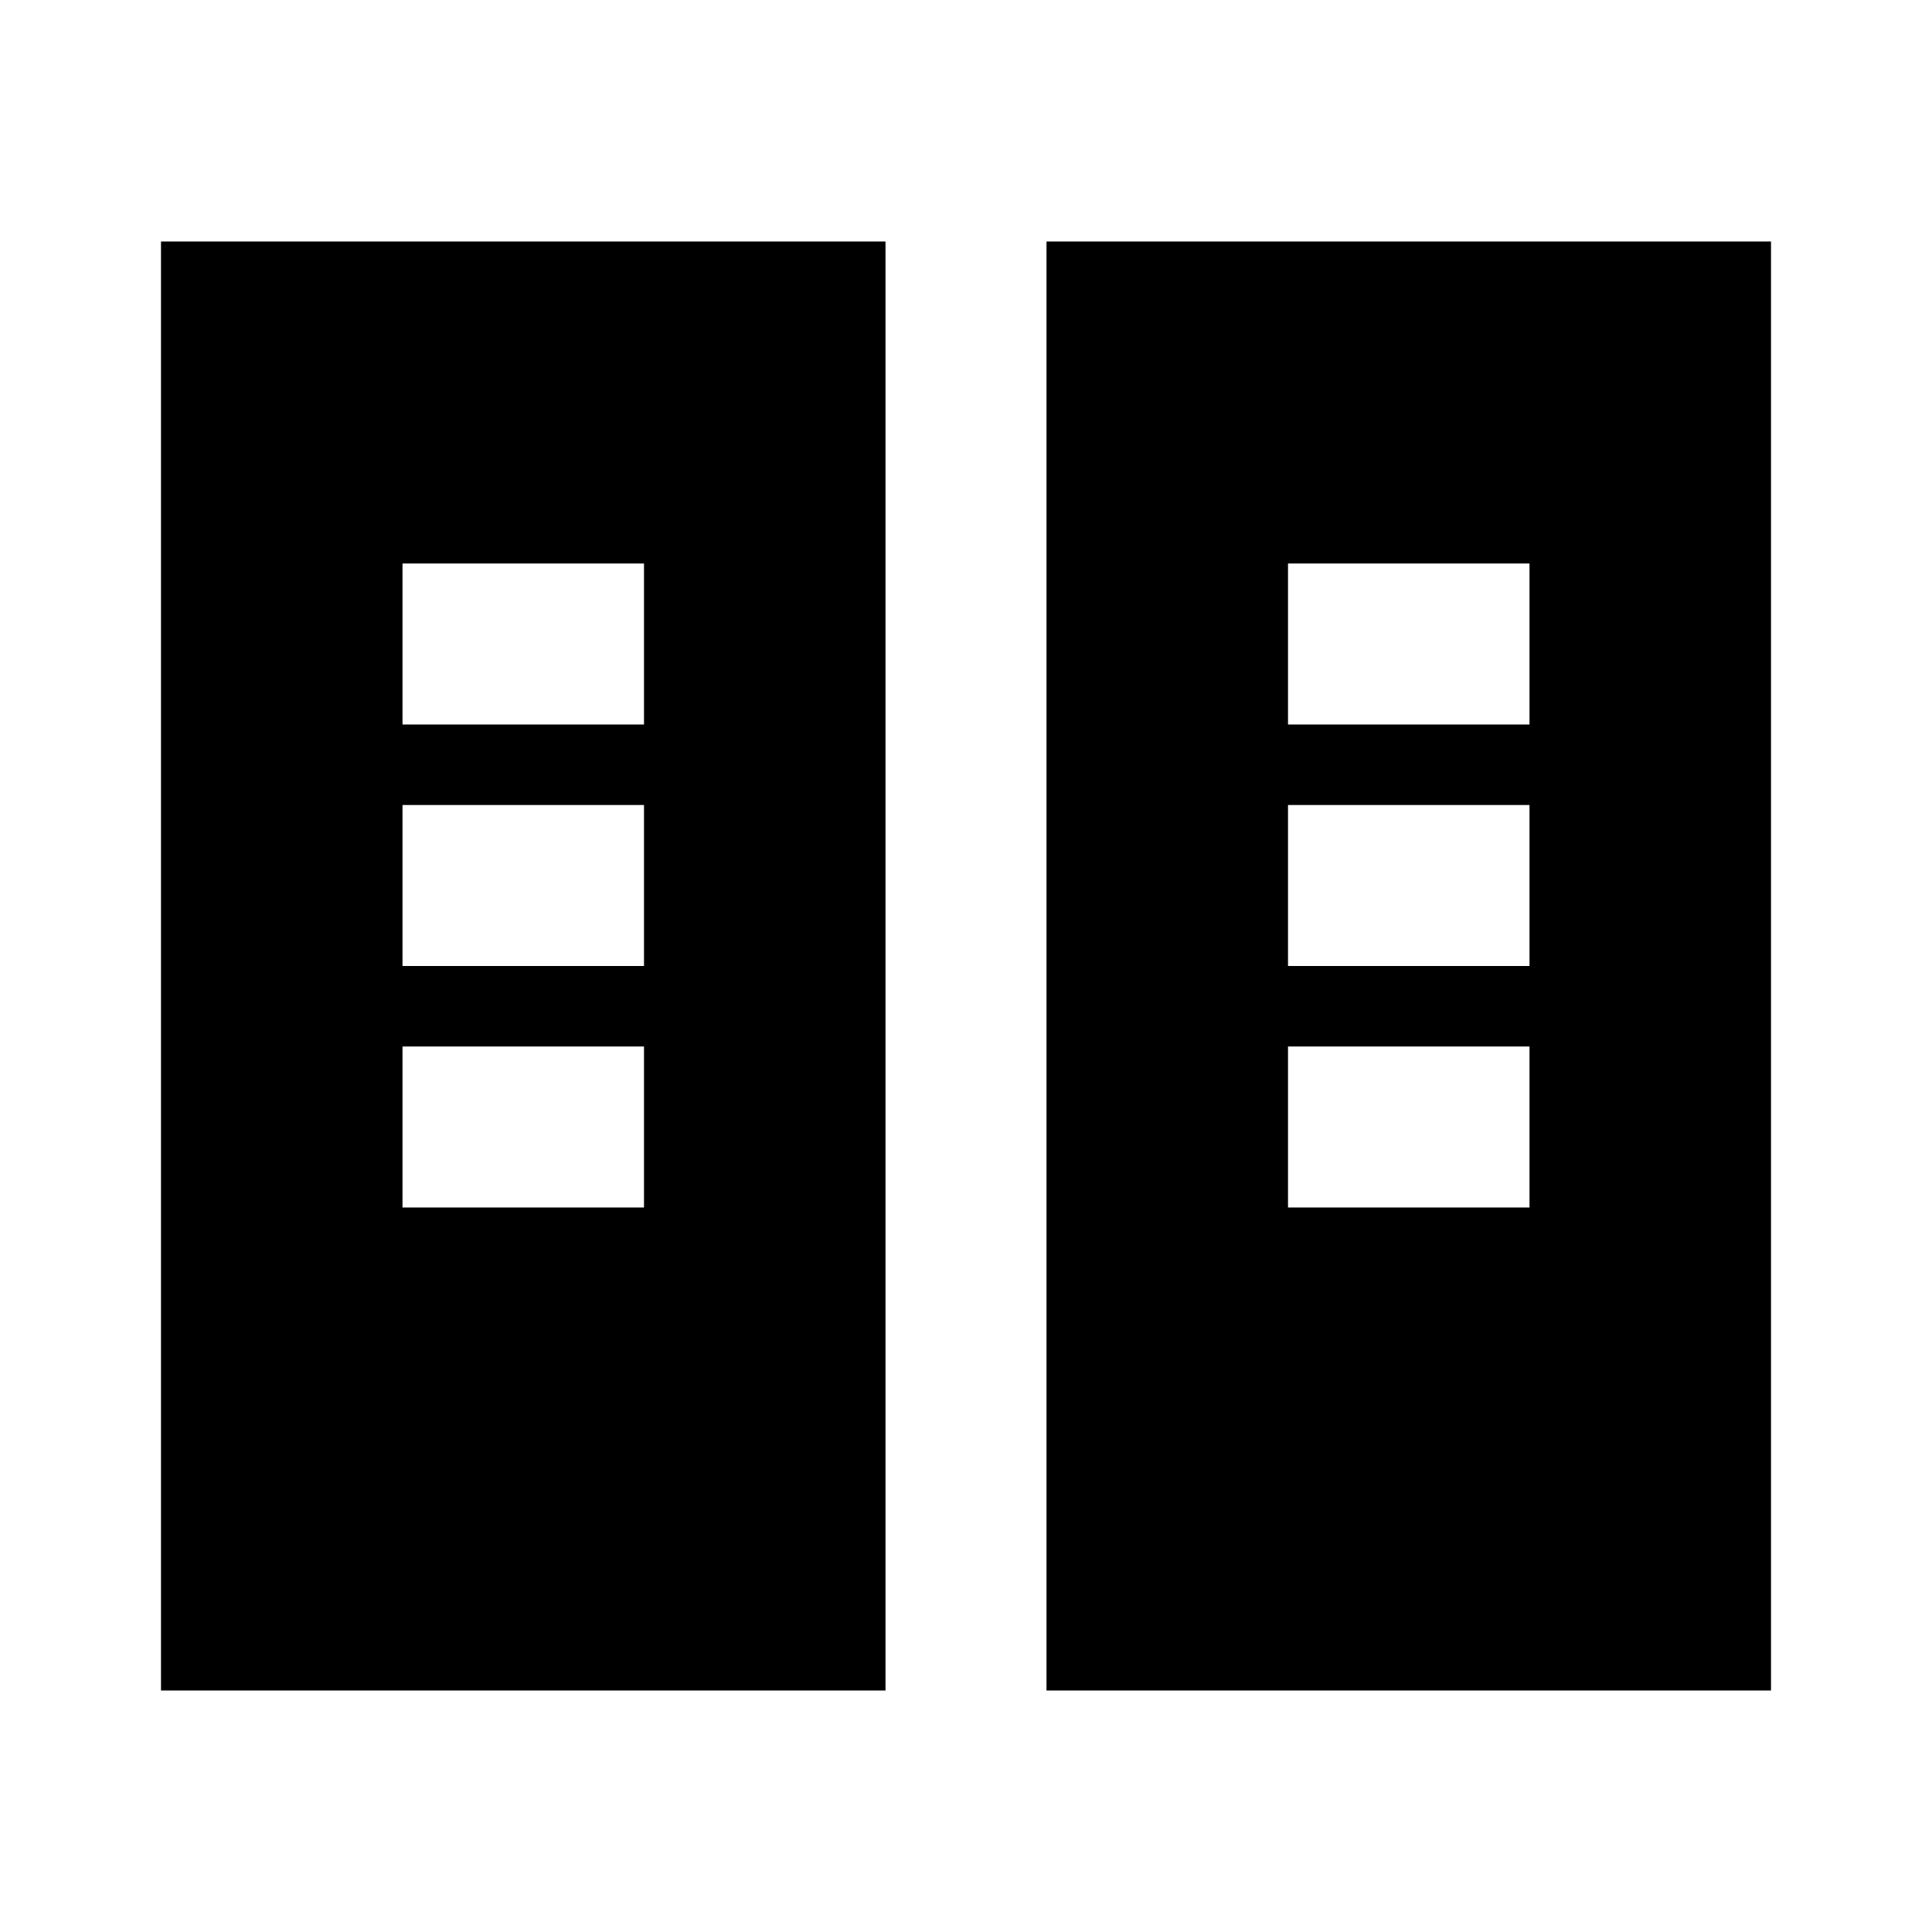 <svg xmlns="http://www.w3.org/2000/svg" height="24" viewBox="0 -960 960 960" width="24"><path d="M80-120v-720h360v720H80Zm440 0v-720h360v720H520ZM200-360h120v-80H200v80Zm440 0h120v-80H640v80ZM200-480h120v-80H200v80Zm440 0h120v-80H640v80ZM200-600h120v-80H200v80Zm440 0h120v-80H640v80Z"/></svg>